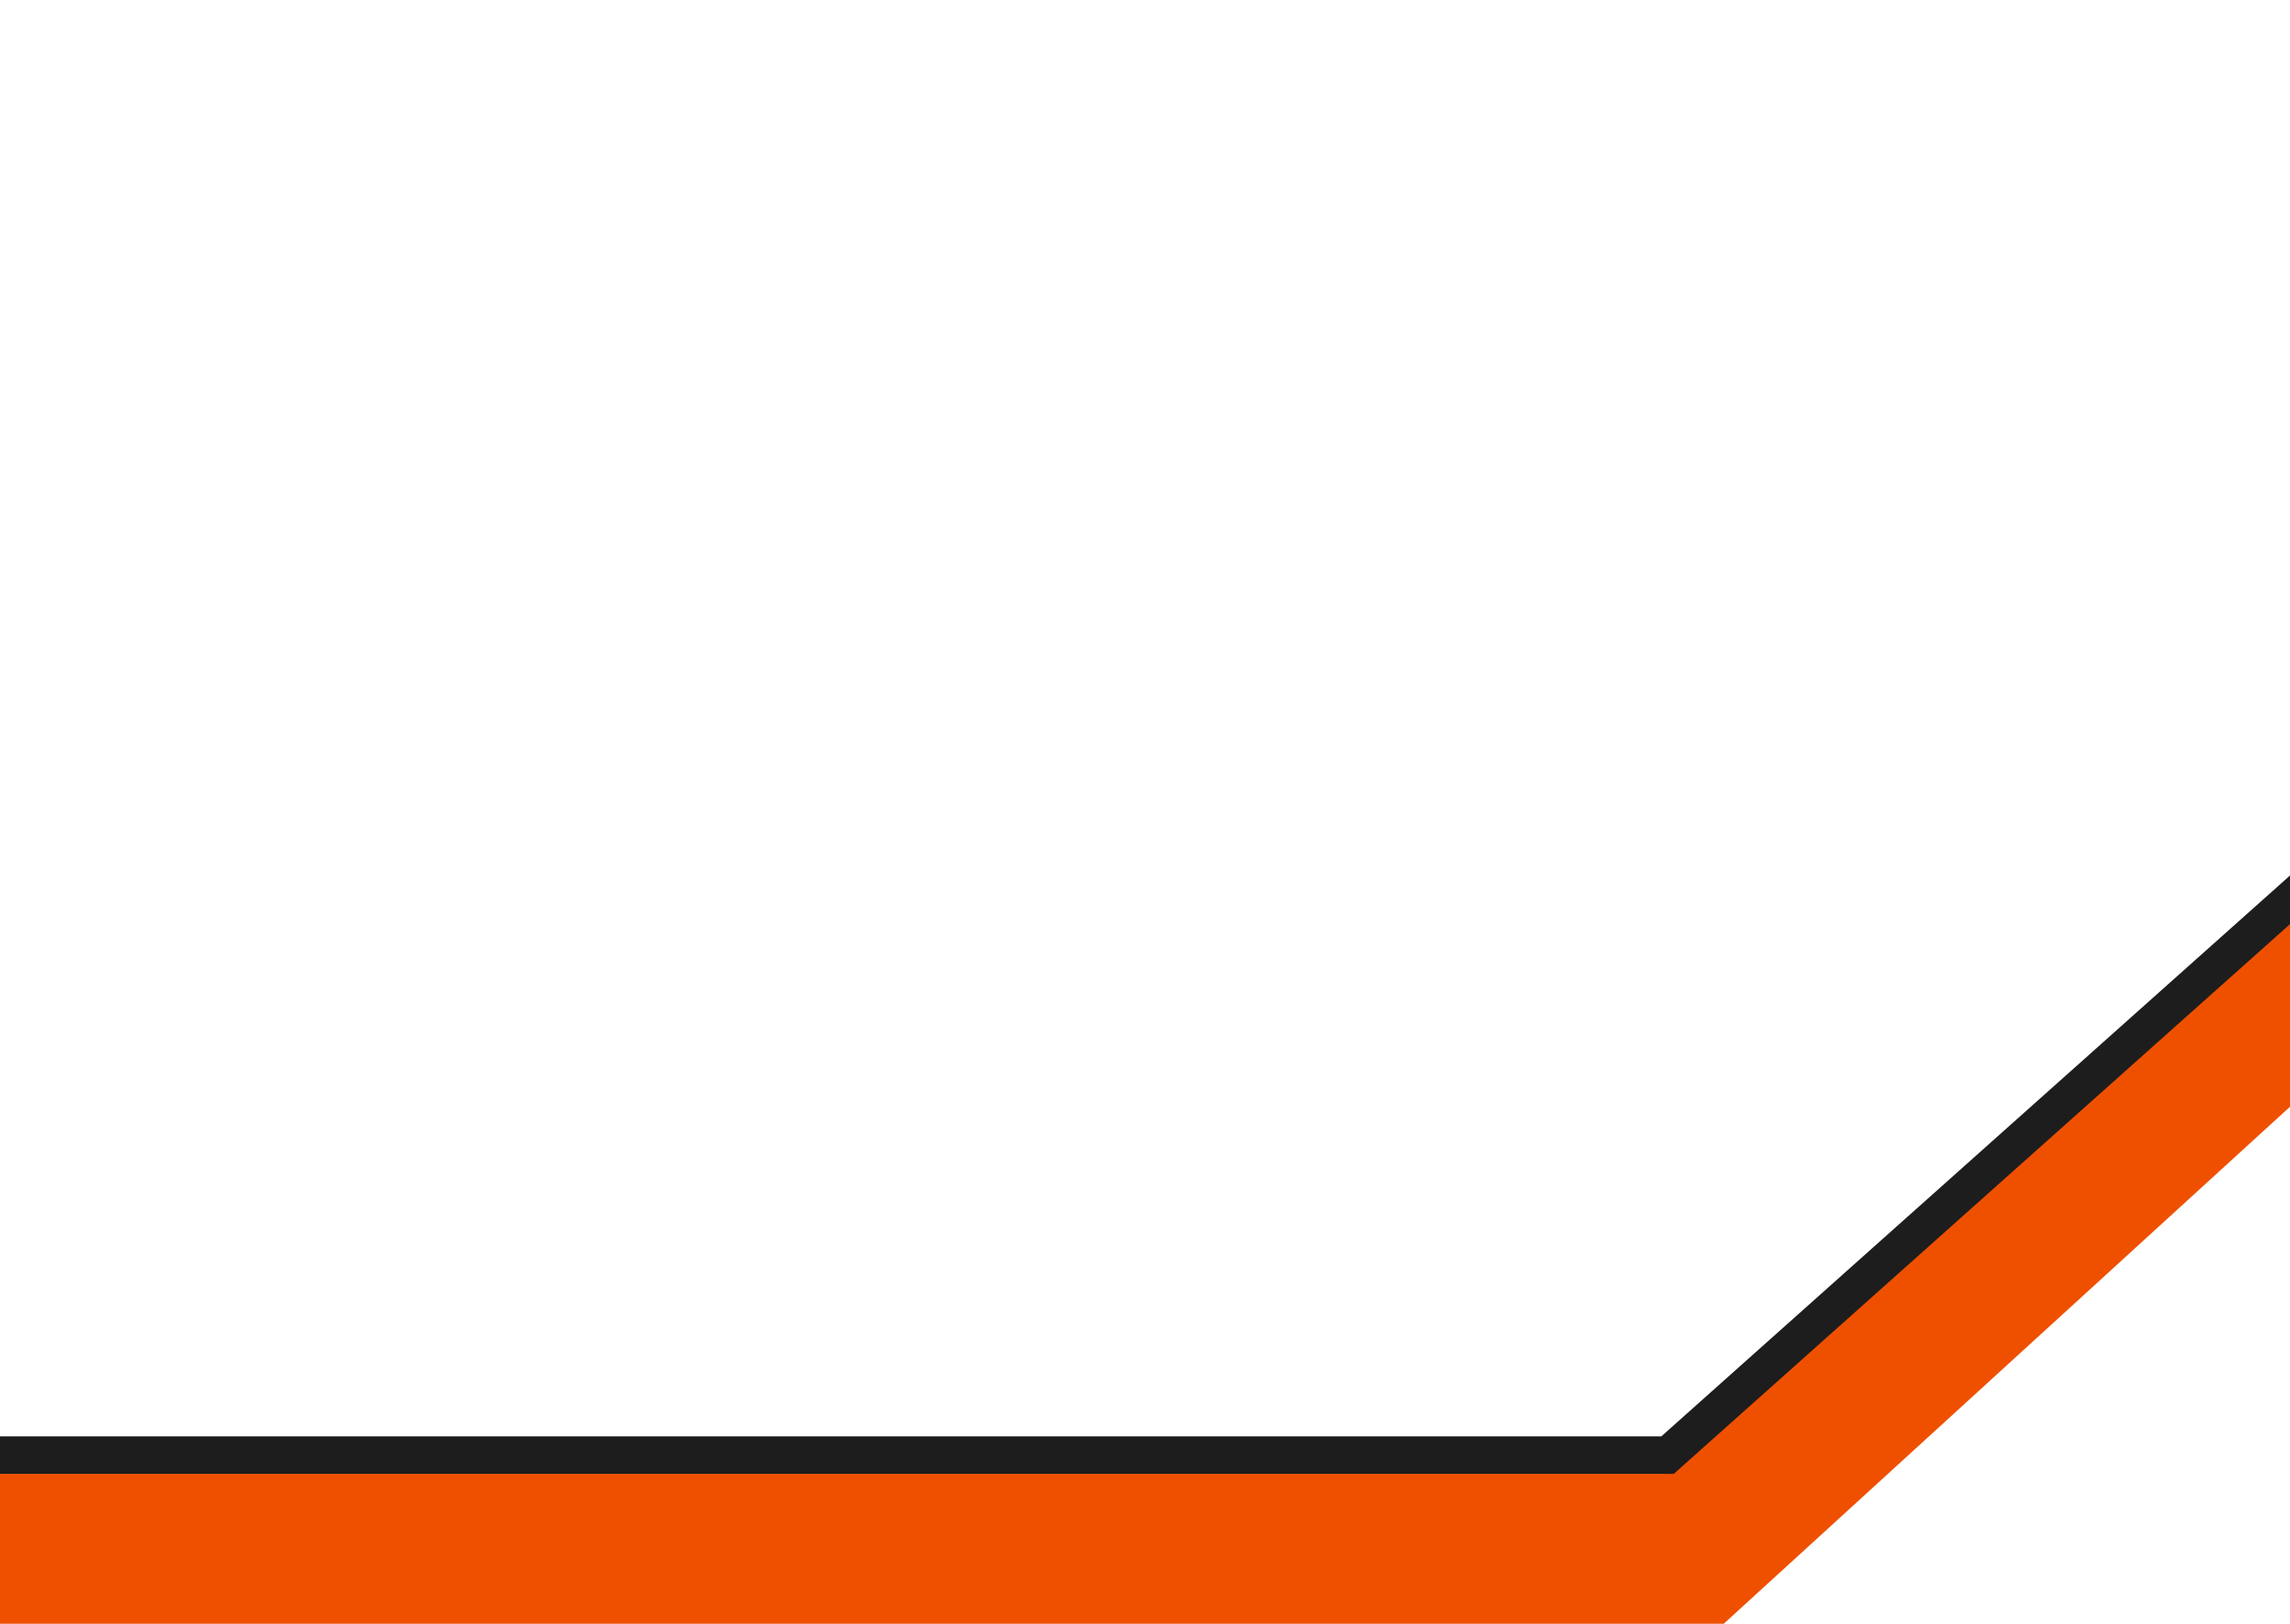 <?xml version="1.0" encoding="UTF-8" standalone="no"?>
<!-- Created with Inkscape (http://www.inkscape.org/) -->

<svg
   xmlns:dc="http://purl.org/dc/elements/1.1/"
   xmlns:cc="http://creativecommons.org/ns#"
   xmlns:rdf="http://www.w3.org/1999/02/22-rdf-syntax-ns#"
   xmlns:svg="http://www.w3.org/2000/svg"
   xmlns="http://www.w3.org/2000/svg"
   xmlns:sodipodi="http://sodipodi.sourceforge.net/DTD/sodipodi-0.dtd"
   xmlns:inkscape="http://www.inkscape.org/namespaces/inkscape"
   width="1100"
   height="780"
   viewBox="0 0 291.042 206.375"
   version="1.1"
   id="svg8"
   inkscape:version="0.92.4 (5da689c313, 2019-01-14)"
   sodipodi:docname="background-1.svg">
  <defs
     id="defs2">
    <clipPath
       clipPathUnits="userSpaceOnUse"
       id="clipPath4556">
      <path
         style="fill:none;stroke:#000000;stroke-width:0.265px;stroke-linecap:butt;stroke-linejoin:miter;stroke-opacity:1"
         d="m 78.153,348.15 -17.093,18.788 -98.885,0.175 0.221,-19.115 z"
         id="path4558"
         inkscape:connector-curvature="0" />
    </clipPath>
    <clipPath
       clipPathUnits="userSpaceOnUse"
       id="clipPath4581">
      <path
         style="fill:none;stroke:#000000;stroke-width:0.265px;stroke-linecap:butt;stroke-linejoin:miter;stroke-opacity:1"
         d="m 79.967,349.147 4.227,-4.738 -108.5,0.004 -1.986,4.611 z"
         id="path4583"
         inkscape:connector-curvature="0" />
    </clipPath>
  </defs>
  <sodipodi:namedview
     id="base"
     pagecolor="#ffffff"
     bordercolor="#666666"
     borderopacity="1.0"
     inkscape:pageopacity="0.0"
     inkscape:pageshadow="2"
     inkscape:zoom="0.49497475"
     inkscape:cx="644.6273"
     inkscape:cy="232.8921"
     inkscape:document-units="px"
     inkscape:current-layer="layer1"
     showgrid="true"
     units="px"
     inkscape:window-width="1920"
     inkscape:window-height="1017"
     inkscape:window-x="392"
     inkscape:window-y="-8"
     inkscape:window-maximized="1">
    <inkscape:grid
       type="xygrid"
       id="grid4520"
       empspacing="3" />
  </sodipodi:namedview>
  <g
     inkscape:label="Layer 1"
     inkscape:groupmode="layer"
     id="layer1"
     transform="translate(0,-90.625)">
    <rect
       style="opacity:1;fill:#ef5000;fill-opacity:1;stroke:none;stroke-width:0.265;stroke-opacity:1"
       id="rect4522"
       width="219.075"
       height="19.05"
       x="0"
       y="277.95" />
    <rect
       style="opacity:1;fill:#ef5000;fill-opacity:1;stroke:none;stroke-width:0.265;stroke-opacity:1"
       id="rect4522-1"
       width="219.075"
       height="19.05"
       x="-37.824"
       y="348.063"
       transform="rotate(-42.296)"
       inkscape:transform-center-x="41.426779"
       inkscape:transform-center-y="18.441598"
       clip-path="url(#clipPath4556)" />
    <rect
       style="opacity:1;fill:#1d1d1d;fill-opacity:1;stroke:none;stroke-width:0.266;stroke-opacity:1"
       id="rect4560"
       width="212.725"
       height="4.763"
       x="0"
       y="273.188" />
    <rect
       style="opacity:1;fill:#1d1d1d;fill-opacity:1;stroke:none;stroke-width:0.227;stroke-opacity:1"
       id="rect4560-5"
       width="155.575"
       height="4.763"
       x="-26.292"
       y="344.26"
       transform="rotate(-41.736)"
       clip-path="url(#clipPath4581)" />
  </g>
</svg>
